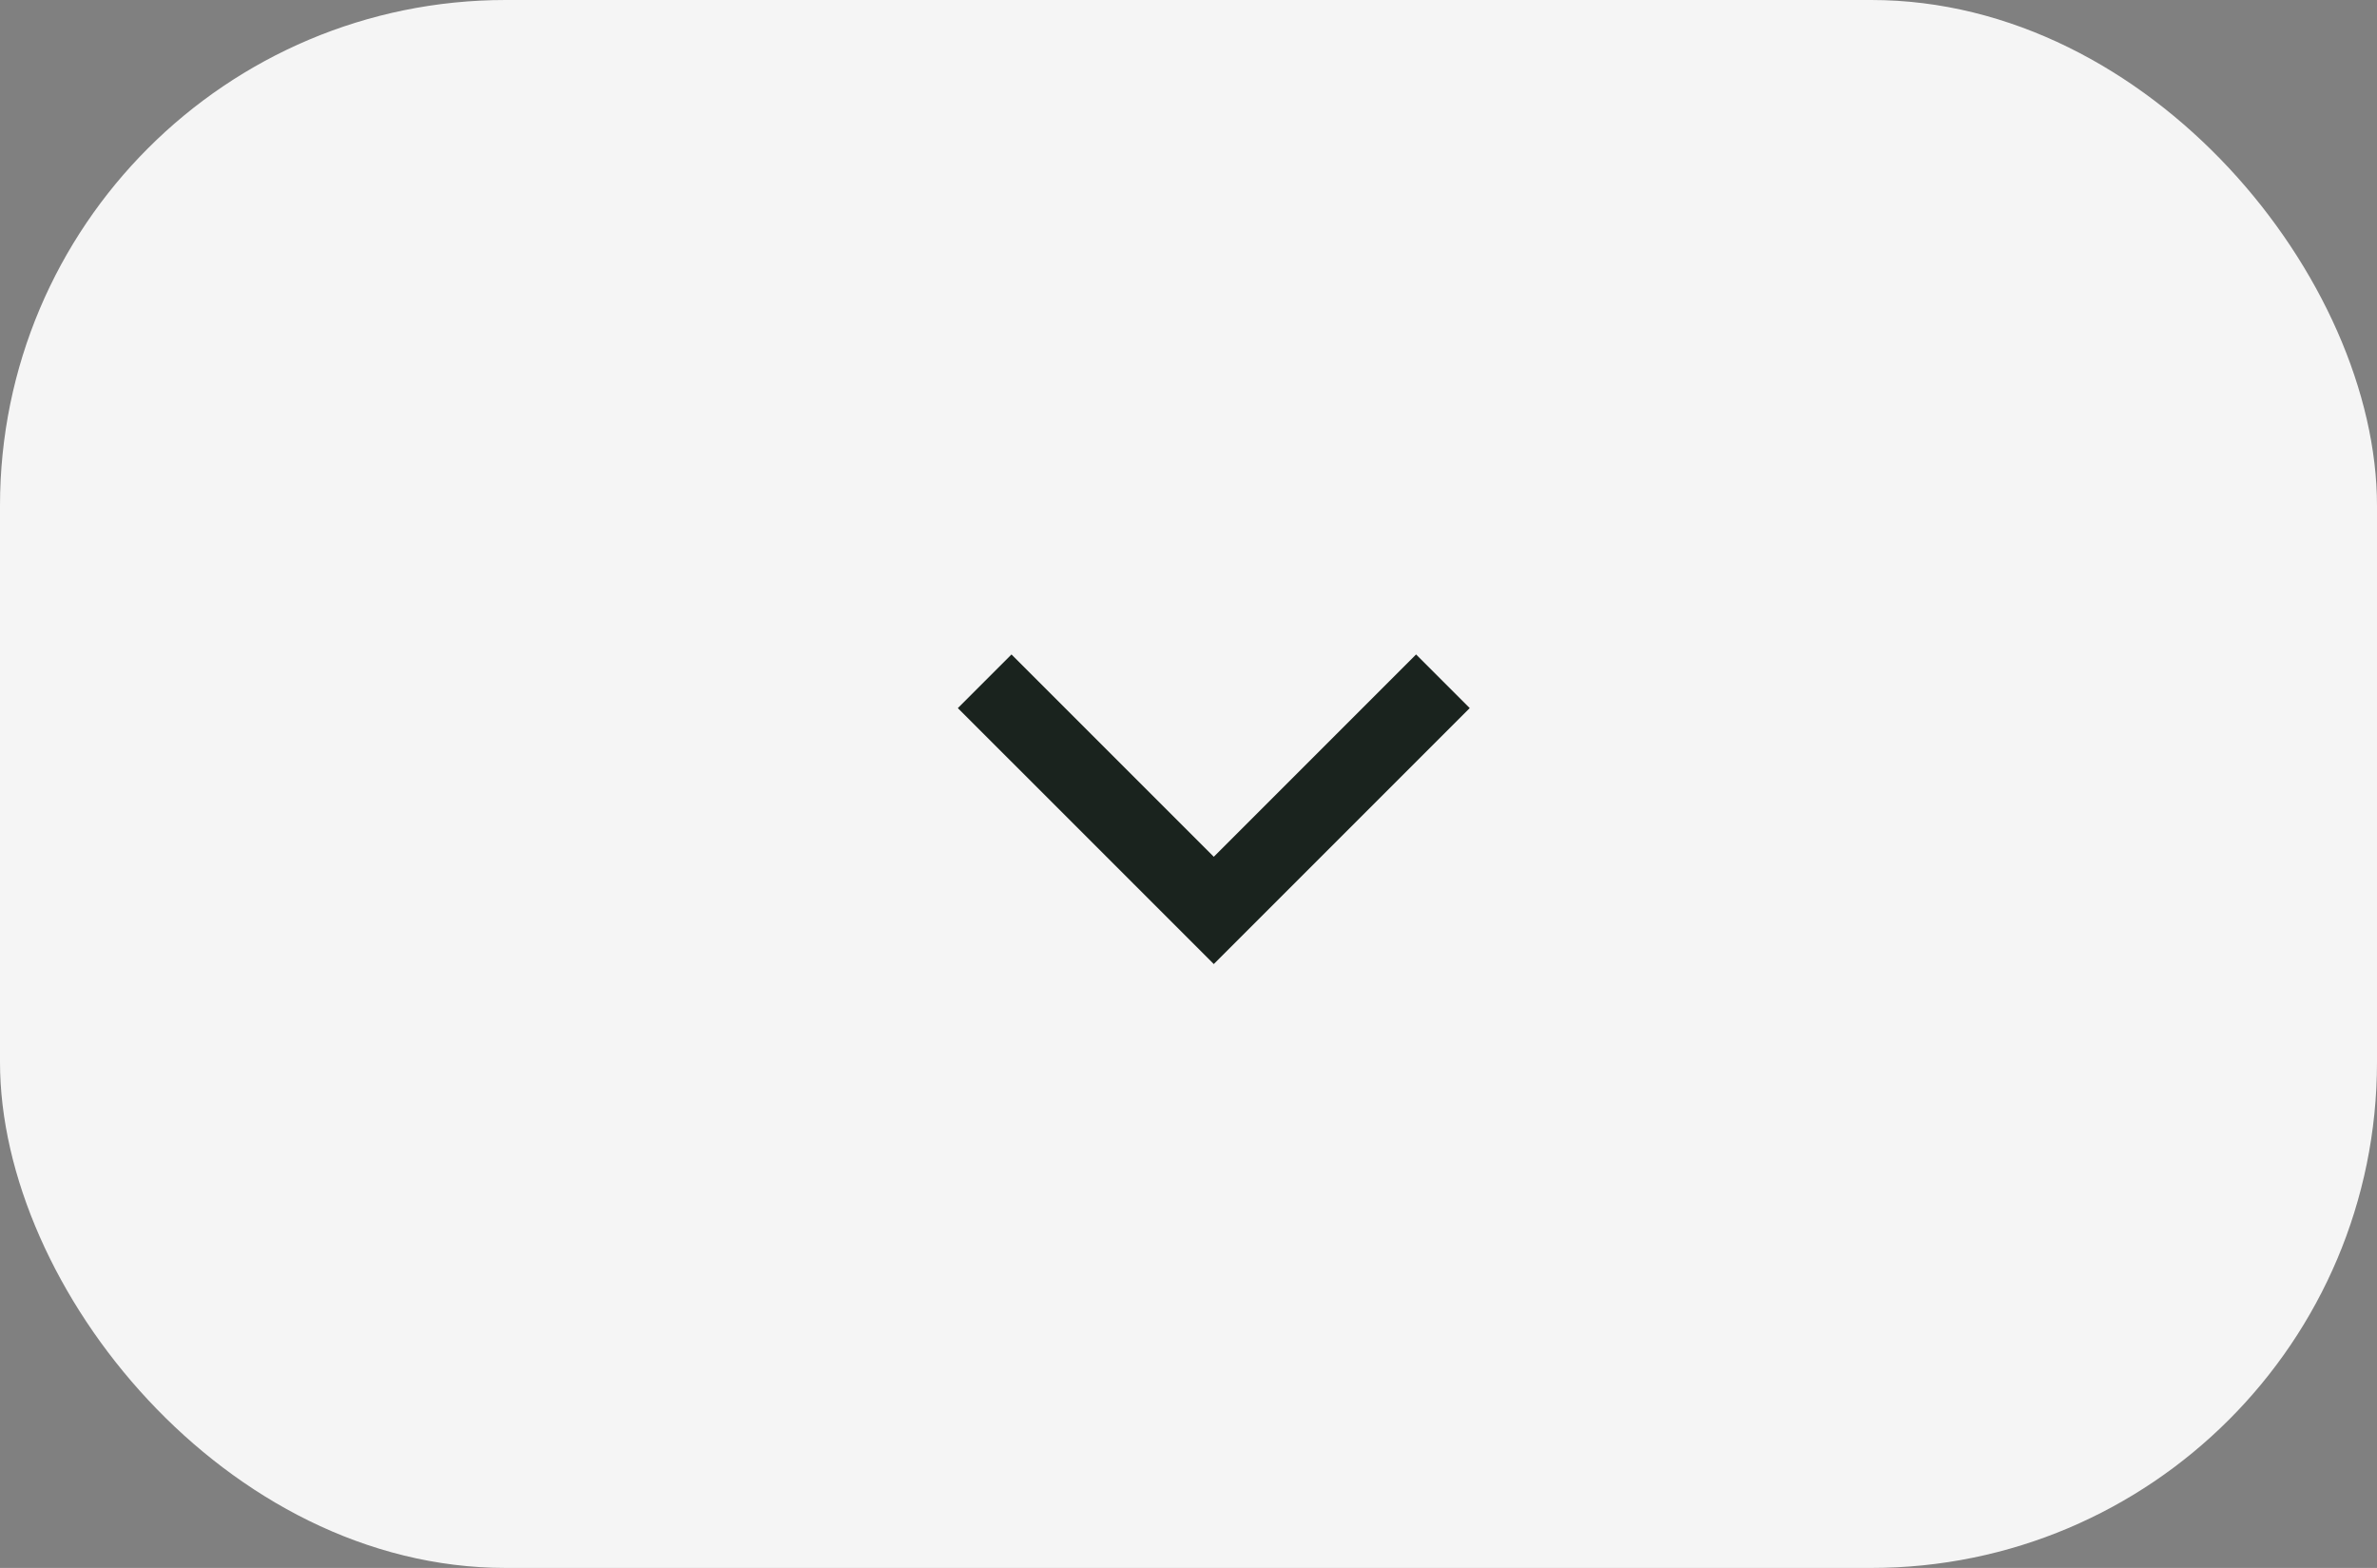 <svg width="47" height="31" viewBox="0 0 47 31" fill="none" xmlns="http://www.w3.org/2000/svg">
<rect x="0" y="0" width="47" height="31" fill="#808080" stroke="none"/>
<g clip-path="url(#clip0_55385_14159)">
<rect width="47" height="31" rx="10" fill="#F5F5F5"/>
<path d="M20 14L24 18L28 14" stroke="#1A231E" stroke-width="1.5" stroke-linecap="square"/>
</g>
<defs>
<clipPath id="clip0_55385_14159">
<rect width="47" height="31" fill="white"/>
</clipPath>
</defs>
</svg>
